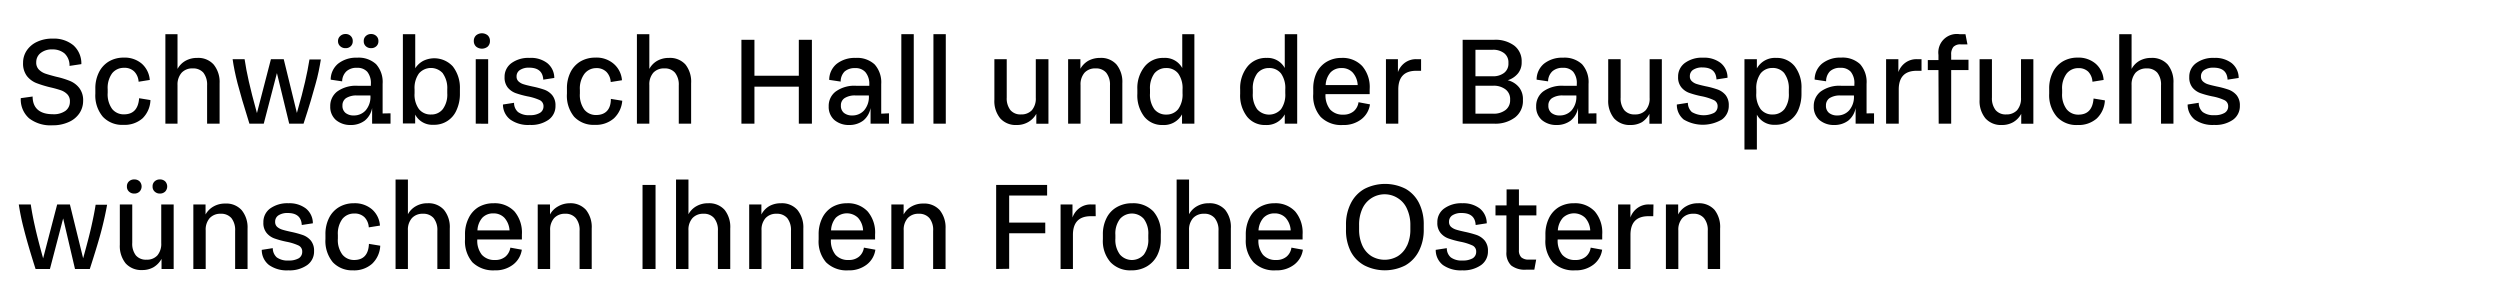 <svg xmlns="http://www.w3.org/2000/svg" viewBox="0 0 338 41"><g id="SVG"><path d="M2.81,13.27l1.6-.22c0,1.6,1,2.39,2.7,2.39A2.73,2.73,0,0,0,8.83,15a1.5,1.5,0,0,0,.62-1.24,1.33,1.33,0,0,0-.34-1,2.24,2.24,0,0,0-.86-.55,14.56,14.56,0,0,0-1.44-.4,15.1,15.1,0,0,1-1.92-.59,3.09,3.09,0,0,1-1.25-.94,2.78,2.78,0,0,1-.52-1.79A2.94,2.94,0,0,1,3.6,6.85,3.36,3.36,0,0,1,5,5.66a4.77,4.77,0,0,1,2.15-.44,4.12,4.12,0,0,1,2.78.91A3.29,3.29,0,0,1,11,8.67l-1.6.24a2.22,2.22,0,0,0-.68-1.69A2.49,2.49,0,0,0,7.1,6.68a2.44,2.44,0,0,0-1.61.49A1.55,1.55,0,0,0,4.9,8.4a1.33,1.33,0,0,0,.35,1,2.28,2.28,0,0,0,.87.55c.35.12.84.26,1.46.42a11.66,11.66,0,0,1,1.89.58,3.05,3.05,0,0,1,1.25.95,2.7,2.7,0,0,1,.52,1.75,3,3,0,0,1-.5,1.66,3.33,3.33,0,0,1-1.45,1.19,5.16,5.16,0,0,1-2.23.44A4.71,4.71,0,0,1,3.94,16,3.39,3.39,0,0,1,2.81,13.27Z"/><path d="M12.89,12.67V12a4.83,4.83,0,0,1,.48-2.21,3.52,3.52,0,0,1,1.35-1.48,3.87,3.87,0,0,1,2-.52,3.56,3.56,0,0,1,2.45.82,3.27,3.27,0,0,1,1.08,2.2l-1.51.24a2.15,2.15,0,0,0-.57-1.36,1.84,1.84,0,0,0-1.41-.52,2,2,0,0,0-1.6.74,3.35,3.35,0,0,0-.6,2.16v.49a3.36,3.36,0,0,0,.6,2.17,2,2,0,0,0,1.6.73c1.26,0,1.94-.73,2.05-2.18l1.53.25A3.61,3.61,0,0,1,19.27,16a3.65,3.65,0,0,1-2.58.88,3.57,3.57,0,0,1-2.79-1.1A4.46,4.46,0,0,1,12.89,12.67Z"/><path d="M29.69,11.25v5.47H28V11.55a2.63,2.63,0,0,0-.5-1.72,1.81,1.81,0,0,0-1.44-.58,1.94,1.94,0,0,0-1.5.58A2.4,2.4,0,0,0,24,11.5v5.22H22.36V4.62H24V7.74c0,.71,0,1.23,0,1.58a2.79,2.79,0,0,1,1.08-1.1,3.18,3.18,0,0,1,1.59-.39,2.78,2.78,0,0,1,2.22.9A3.73,3.73,0,0,1,29.69,11.25Z"/><path d="M42.65,11.4c-.32,1.21-.85,3-1.61,5.32H39.1L37.44,9.88l-1.78,6.84H33.72c-.76-2.42-1.29-4.24-1.6-5.44S31.59,9,31.45,8h1.62q.2,1.37.57,3c.24,1.08.61,2.52,1.1,4.29L36.63,8h1.73l1.78,7.27q.75-2.62,1.11-4.23c.25-1.07.44-2.08.59-3h1.54C43.21,9.06,43,10.2,42.65,11.4Z"/><path d="M52.8,15.32v1.4H50.31V14.6a2.83,2.83,0,0,1-1,1.71,3.09,3.09,0,0,1-1.9.59,3,3,0,0,1-2-.68,2.35,2.35,0,0,1-.76-1.84,2.45,2.45,0,0,1,.93-2,4.32,4.32,0,0,1,2.81-.78h1.75v-.21a2.44,2.44,0,0,0-.48-1.68,1.76,1.76,0,0,0-1.39-.54,2,2,0,0,0-1.42.46A1.91,1.91,0,0,0,46.26,11l-1.55-.23a2.8,2.8,0,0,1,1-2.16,3.92,3.92,0,0,1,2.57-.81,3.47,3.47,0,0,1,2.57.88,3.62,3.62,0,0,1,.88,2.66v4ZM45.7,5.56A.88.88,0,0,1,46,4.87a1,1,0,0,1,.72-.27.94.94,0,0,1,.7.27.9.9,0,0,1,.27.69.9.9,0,0,1-.27.69.94.94,0,0,1-.7.26A1,1,0,0,1,46,6.25.88.88,0,0,1,45.7,5.56Zm4.38,7.35v0H48.31a2.62,2.62,0,0,0-1.53.36,1.17,1.17,0,0,0-.48,1,1.21,1.21,0,0,0,.42,1,1.73,1.73,0,0,0,1.13.34,2.11,2.11,0,0,0,1.58-.68A2.79,2.79,0,0,0,50.08,12.91Zm-.9-7.35a.88.88,0,0,1,.28-.69,1,1,0,0,1,.71-.27,1,1,0,0,1,.71.27.88.88,0,0,1,.28.69.88.88,0,0,1-.28.69,1,1,0,0,1-.71.26,1,1,0,0,1-.71-.26A.88.88,0,0,1,49.18,5.56Z"/><path d="M62.18,12v.65a5.18,5.18,0,0,1-.45,2.22,3.25,3.25,0,0,1-3.12,2,2.62,2.62,0,0,1-2.48-1.38v1.2H54.47V4.62h1.67V9.23a2.91,2.91,0,0,1,1.08-1,3.39,3.39,0,0,1,4,.75A4.68,4.68,0,0,1,62.18,12Zm-2.3-2.08a2.15,2.15,0,0,0-3.23,0,3.34,3.34,0,0,0-.6,2.15v.54a3.3,3.3,0,0,0,.6,2.15,2,2,0,0,0,1.64.72,1.94,1.94,0,0,0,1.58-.73,3.31,3.31,0,0,0,.6-2.14v-.54A3.4,3.4,0,0,0,59.88,9.94Z"/><path d="M64.06,5.54a1,1,0,0,1,.31-.76,1.24,1.24,0,0,1,1.57,0,1,1,0,0,1,.3.76,1,1,0,0,1-.3.76,1.24,1.24,0,0,1-1.57,0A1,1,0,0,1,64.06,5.54Zm.26,11.18V8H66v8.73Z"/><path d="M68,14.13l1.5-.23a1.63,1.63,0,0,0,.54,1.25,2.43,2.43,0,0,0,1.58.42A2.52,2.52,0,0,0,73,15.26a1,1,0,0,0,.48-.86.9.9,0,0,0-.52-.87,7.1,7.1,0,0,0-1.63-.5,12.61,12.61,0,0,1-1.61-.44,2.52,2.52,0,0,1-1.06-.74,2.14,2.14,0,0,1-.44-1.43,2.26,2.26,0,0,1,.92-1.88,3.87,3.87,0,0,1,2.46-.71A3.59,3.59,0,0,1,74,8.54a2.57,2.57,0,0,1,.94,2l-1.49.23c-.06-1.08-.7-1.62-1.9-1.62a2.13,2.13,0,0,0-1.26.32,1,1,0,0,0-.45.87.87.87,0,0,0,.28.68,1.75,1.75,0,0,0,.7.38c.27.09.66.18,1.15.29a12.57,12.57,0,0,1,1.63.44,2.52,2.52,0,0,1,1.06.74,2.14,2.14,0,0,1,.44,1.43,2.25,2.25,0,0,1-.93,1.89,4.08,4.08,0,0,1-2.54.7A4.14,4.14,0,0,1,69,16.17,2.55,2.55,0,0,1,68,14.13Z"/><path d="M76.65,12.67V12a4.83,4.83,0,0,1,.47-2.21,3.52,3.52,0,0,1,1.35-1.48,3.91,3.91,0,0,1,2-.52A3.55,3.55,0,0,1,83,8.65a3.24,3.24,0,0,1,1.09,2.2l-1.52.24A2.14,2.14,0,0,0,82,9.73a1.87,1.87,0,0,0-1.42-.52A2,2,0,0,0,79,10a3.35,3.35,0,0,0-.6,2.16v.49a3.36,3.36,0,0,0,.6,2.17,2,2,0,0,0,1.59.73c1.26,0,2-.73,2-2.18l1.54.25A3.66,3.66,0,0,1,83,16a3.68,3.68,0,0,1-2.59.88,3.59,3.59,0,0,1-2.79-1.1A4.46,4.46,0,0,1,76.65,12.67Z"/><path d="M93.44,11.25v5.47H91.77V11.55a2.58,2.58,0,0,0-.51-1.72,1.78,1.78,0,0,0-1.44-.58,1.93,1.93,0,0,0-1.49.58,2.4,2.4,0,0,0-.54,1.67v5.22H86.11V4.62h1.68V7.74c0,.71,0,1.23,0,1.58a2.76,2.76,0,0,1,1.07-1.1,3.18,3.18,0,0,1,1.59-.39,2.8,2.8,0,0,1,2.23.9A3.73,3.73,0,0,1,93.44,11.25Z"/><path d="M108,16.72v-5h-6v5h-1.76V5.38H102v4.86h6V5.38h1.77V16.72Z"/><path d="M120.19,15.32v1.4H117.7V14.6a2.83,2.83,0,0,1-1,1.71,3.09,3.09,0,0,1-1.9.59,3,3,0,0,1-2-.68,2.35,2.35,0,0,1-.76-1.84,2.43,2.43,0,0,1,.94-2,4.29,4.29,0,0,1,2.8-.78h1.75v-.21A2.44,2.44,0,0,0,117,9.75a1.74,1.74,0,0,0-1.39-.54,2.05,2.05,0,0,0-1.42.46,1.91,1.91,0,0,0-.53,1.36l-1.55-.23a2.8,2.8,0,0,1,1-2.16,3.92,3.92,0,0,1,2.57-.81,3.47,3.47,0,0,1,2.57.88,3.62,3.62,0,0,1,.89,2.66v4Zm-2.72-2.41v0h-1.76a2.57,2.57,0,0,0-1.53.36,1.15,1.15,0,0,0-.49,1,1.21,1.21,0,0,0,.42,1,1.73,1.73,0,0,0,1.13.34,2.11,2.11,0,0,0,1.58-.68A2.79,2.79,0,0,0,117.47,12.91Z"/><path d="M121.86,16.72V4.62h1.68v12.1Z"/><path d="M126.2,16.72V4.62h1.67v12.1Z"/><path d="M141.75,8v8.73h-1.64V15.39A2.88,2.88,0,0,1,139,16.51a3,3,0,0,1-1.54.39,2.81,2.81,0,0,1-2.23-.9,3.68,3.68,0,0,1-.79-2.52V8h1.67v5.19a2.57,2.57,0,0,0,.5,1.7,1.77,1.77,0,0,0,1.43.58,1.93,1.93,0,0,0,1.47-.57,2.43,2.43,0,0,0,.53-1.68V8Z"/><path d="M151.74,11.25v5.47h-1.67V11.55a2.58,2.58,0,0,0-.51-1.72,1.78,1.78,0,0,0-1.44-.58,1.93,1.93,0,0,0-1.49.58,2.4,2.4,0,0,0-.54,1.67v5.22h-1.68V8h1.66V9.3a2.83,2.83,0,0,1,1.08-1.09,3.28,3.28,0,0,1,1.59-.38,2.78,2.78,0,0,1,2.22.9A3.73,3.73,0,0,1,151.74,11.25Z"/><path d="M161.48,4.62v12.1h-1.67V15.46a2.78,2.78,0,0,1-2.62,1.44,3.06,3.06,0,0,1-2.48-1.12,4.71,4.71,0,0,1-.94-3.09v-.63a4.6,4.6,0,0,1,1-3.08,3.18,3.18,0,0,1,2.58-1.15,2.64,2.64,0,0,1,2.49,1.37V4.62Zm-1.6,8v-.54a3.4,3.4,0,0,0-.59-2.15,2,2,0,0,0-1.63-.73,2,2,0,0,0-1.59.73,3.4,3.4,0,0,0-.59,2.15v.54a3.36,3.36,0,0,0,.59,2.15,2,2,0,0,0,1.63.72,2,2,0,0,0,1.59-.73A3.37,3.37,0,0,0,159.88,12.63Z"/><path d="M175.38,4.62v12.1H173.7V15.46a2.77,2.77,0,0,1-2.61,1.44,3.06,3.06,0,0,1-2.48-1.12,4.66,4.66,0,0,1-.94-3.09v-.63a4.65,4.65,0,0,1,1-3.08,3.2,3.2,0,0,1,2.59-1.15A2.62,2.62,0,0,1,173.7,9.2V4.62Zm-1.61,8v-.54a3.4,3.4,0,0,0-.58-2.15,2,2,0,0,0-1.63-.73,2,2,0,0,0-1.59.73,3.4,3.4,0,0,0-.59,2.15v.54a3.36,3.36,0,0,0,.59,2.15,2.15,2.15,0,0,0,3.22,0A3.37,3.37,0,0,0,173.77,12.63Z"/><path d="M179.21,12.73a3.06,3.06,0,0,0,.62,2.07,2.28,2.28,0,0,0,1.79.7,2.11,2.11,0,0,0,1.39-.45,1.92,1.92,0,0,0,.66-1.23l1.55.29a3.07,3.07,0,0,1-1.15,2,3.86,3.86,0,0,1-2.52.79,3.9,3.9,0,0,1-3-1.1,4.28,4.28,0,0,1-1-3.09v-.65A5,5,0,0,1,178,9.83a3.57,3.57,0,0,1,1.37-1.48,3.93,3.93,0,0,1,2-.52,3.63,3.63,0,0,1,2.81,1.11,4.37,4.37,0,0,1,1,3.12v.67Zm0-1.23h4.35a2.74,2.74,0,0,0-.69-1.71,2,2,0,0,0-1.49-.59,2,2,0,0,0-1.49.59A2.79,2.79,0,0,0,179.23,11.5Z"/><path d="M192.13,9.57h-.65c-1.62,0-2.43.85-2.43,2.54v4.61h-1.67V8H189V9.75a2.68,2.68,0,0,1,1-1.31A2.55,2.55,0,0,1,191.5,8h.63Z"/><path d="M205.9,13.45v.1a2.81,2.81,0,0,1-1.06,2.32,4.41,4.41,0,0,1-2.84.85h-4.25V5.38H202a4.25,4.25,0,0,1,2.73.79,2.64,2.64,0,0,1,1,2.16v.13a2.31,2.31,0,0,1-.48,1.44,2.87,2.87,0,0,1-1.41.95,2.82,2.82,0,0,1,1.57,1A2.55,2.55,0,0,1,205.9,13.45Zm-6.42-3.14h2.32a2.4,2.4,0,0,0,1.56-.46,1.55,1.55,0,0,0,.58-1.3V8.49a1.55,1.55,0,0,0-.58-1.3,2.4,2.4,0,0,0-1.56-.46h-2.32Zm4.07,1.78a2.61,2.61,0,0,0-1.68-.5h-2.39v3.78h2.39a2.61,2.61,0,0,0,1.67-.49,1.64,1.64,0,0,0,.63-1.36v-.07A1.62,1.62,0,0,0,203.55,12.09Z"/><path d="M215.84,15.32v1.4h-2.49V14.6a2.83,2.83,0,0,1-1,1.71,3.09,3.09,0,0,1-1.9.59,3,3,0,0,1-2-.68,2.35,2.35,0,0,1-.76-1.84,2.45,2.45,0,0,1,.93-2,4.34,4.34,0,0,1,2.81-.78h1.75v-.21a2.44,2.44,0,0,0-.48-1.68,1.74,1.74,0,0,0-1.39-.54,2.05,2.05,0,0,0-1.42.46A1.91,1.91,0,0,0,209.3,11l-1.55-.23a2.8,2.8,0,0,1,1-2.16,3.92,3.92,0,0,1,2.57-.81,3.47,3.47,0,0,1,2.57.88,3.62,3.62,0,0,1,.88,2.66v4Zm-2.72-2.41v0h-1.76a2.57,2.57,0,0,0-1.53.36,1.15,1.15,0,0,0-.49,1,1.21,1.21,0,0,0,.42,1,1.73,1.73,0,0,0,1.13.34,2.11,2.11,0,0,0,1.58-.68A2.79,2.79,0,0,0,213.12,12.91Z"/><path d="M224.68,8v8.73H223V15.39A3,3,0,0,1,222,16.51a3,3,0,0,1-1.54.39,2.84,2.84,0,0,1-2.24-.9,3.73,3.73,0,0,1-.79-2.52V8h1.68v5.19a2.57,2.57,0,0,0,.49,1.7,1.77,1.77,0,0,0,1.43.58,1.9,1.9,0,0,0,1.47-.57,2.39,2.39,0,0,0,.53-1.68V8Z"/><path d="M226.71,14.13l1.49-.23a1.7,1.7,0,0,0,.54,1.25,3.2,3.2,0,0,0,3,.11,1,1,0,0,0,.48-.86.89.89,0,0,0-.52-.87A7.15,7.15,0,0,0,230,13a12.16,12.16,0,0,1-1.61-.44,2.46,2.46,0,0,1-1.06-.74,2.1,2.1,0,0,1-.45-1.43,2.26,2.26,0,0,1,.92-1.88,3.9,3.9,0,0,1,2.47-.71,3.63,3.63,0,0,1,2.36.71,2.53,2.53,0,0,1,.93,2l-1.49.23q-.09-1.62-1.89-1.62a2.16,2.16,0,0,0-1.27.32,1,1,0,0,0-.44.87.84.84,0,0,0,.28.68,1.65,1.65,0,0,0,.69.38c.28.09.66.18,1.15.29a11.73,11.73,0,0,1,1.63.44,2.55,2.55,0,0,1,1.07.74,2.14,2.14,0,0,1,.44,1.43,2.25,2.25,0,0,1-.93,1.89,5.07,5.07,0,0,1-5.16,0A2.54,2.54,0,0,1,226.71,14.13Z"/><path d="M243.56,12v.65a5.49,5.49,0,0,1-.43,2.22,3.28,3.28,0,0,1-3.12,2,2.62,2.62,0,0,1-2.48-1.37v4.72h-1.68V8h1.68V9.25a2.79,2.79,0,0,1,2.61-1.42,3.08,3.08,0,0,1,2.49,1.11A4.68,4.68,0,0,1,243.56,12Zm-2.3-2.08a2,2,0,0,0-1.63-.73,2,2,0,0,0-1.59.73,3.4,3.4,0,0,0-.59,2.15v.54a3.36,3.36,0,0,0,.59,2.15,2,2,0,0,0,1.63.72,2,2,0,0,0,1.59-.73,3.37,3.37,0,0,0,.59-2.14v-.54A3.4,3.4,0,0,0,241.26,9.94Z"/><path d="M253.37,15.32v1.4h-2.49V14.6a2.83,2.83,0,0,1-1,1.71,3.09,3.09,0,0,1-1.9.59,3,3,0,0,1-2-.68,2.35,2.35,0,0,1-.76-1.84,2.45,2.45,0,0,1,.93-2,4.32,4.32,0,0,1,2.81-.78h1.75v-.21a2.44,2.44,0,0,0-.48-1.68,1.76,1.76,0,0,0-1.39-.54,2,2,0,0,0-1.42.46,1.91,1.91,0,0,0-.53,1.36l-1.55-.23a2.8,2.8,0,0,1,1-2.16,3.92,3.92,0,0,1,2.57-.81,3.47,3.47,0,0,1,2.57.88,3.62,3.62,0,0,1,.88,2.66v4Zm-2.72-2.41v0h-1.77a2.62,2.62,0,0,0-1.53.36,1.17,1.17,0,0,0-.48,1,1.21,1.21,0,0,0,.42,1,1.73,1.73,0,0,0,1.13.34,2.11,2.11,0,0,0,1.58-.68A2.79,2.79,0,0,0,250.65,12.91Z"/><path d="M259.79,9.57h-.65c-1.62,0-2.43.85-2.43,2.54v4.61H255V8h1.66V9.75a2.68,2.68,0,0,1,1-1.31A2.55,2.55,0,0,1,259.16,8h.63Z"/><path d="M262.08,9.47h-1.44V8.12h1.44V7.43a2.5,2.5,0,0,1,2.84-2.81h.81L266,6h-.9a1.3,1.3,0,0,0-1,.34,1.57,1.57,0,0,0-.3,1.07v.67h2.34V9.47h-2.34v7.25h-1.69Z"/><path d="M274.91,8v8.73h-1.64V15.39a2.88,2.88,0,0,1-1.07,1.12,3,3,0,0,1-1.54.39,2.81,2.81,0,0,1-2.23-.9,3.68,3.68,0,0,1-.79-2.52V8h1.67v5.19a2.57,2.57,0,0,0,.5,1.7,1.77,1.77,0,0,0,1.43.58,1.93,1.93,0,0,0,1.47-.57,2.43,2.43,0,0,0,.53-1.68V8Z"/><path d="M277.05,12.67V12a4.83,4.83,0,0,1,.48-2.21,3.52,3.52,0,0,1,1.35-1.48,3.87,3.87,0,0,1,2-.52,3.56,3.56,0,0,1,2.45.82,3.19,3.19,0,0,1,1.08,2.2l-1.51.24a2.15,2.15,0,0,0-.57-1.36A1.84,1.84,0,0,0,281,9.21a2,2,0,0,0-1.59.74,3.29,3.29,0,0,0-.61,2.16v.49a3.3,3.3,0,0,0,.61,2.17,2,2,0,0,0,1.59.73c1.26,0,1.94-.73,2.05-2.18l1.53.25a3.6,3.6,0,0,1-1.1,2.45,3.7,3.7,0,0,1-2.59.88,3.57,3.57,0,0,1-2.79-1.1A4.46,4.46,0,0,1,277.05,12.67Z"/><path d="M293.85,11.25v5.47h-1.68V11.55a2.58,2.58,0,0,0-.5-1.72,1.81,1.81,0,0,0-1.44-.58,2,2,0,0,0-1.5.58,2.44,2.44,0,0,0-.54,1.67v5.22h-1.67V4.62h1.67V7.74c0,.71,0,1.23,0,1.58a2.76,2.76,0,0,1,1.07-1.1,3.18,3.18,0,0,1,1.59-.39,2.81,2.81,0,0,1,2.23.9A3.73,3.73,0,0,1,293.85,11.25Z"/><path d="M295.77,14.13l1.5-.23a1.63,1.63,0,0,0,.54,1.25,2.43,2.43,0,0,0,1.58.42,2.52,2.52,0,0,0,1.38-.31,1,1,0,0,0,.48-.86.9.9,0,0,0-.53-.87,6.82,6.82,0,0,0-1.62-.5,12.61,12.61,0,0,1-1.61-.44,2.52,2.52,0,0,1-1.06-.74,2.14,2.14,0,0,1-.44-1.43,2.24,2.24,0,0,1,.92-1.88,3.87,3.87,0,0,1,2.46-.71,3.61,3.61,0,0,1,2.36.71,2.57,2.57,0,0,1,.94,2l-1.5.23q-.09-1.62-1.89-1.62a2.18,2.18,0,0,0-1.27.32,1,1,0,0,0-.44.87.87.87,0,0,0,.28.68,1.78,1.78,0,0,0,.69.38c.28.09.67.18,1.16.29a12.57,12.57,0,0,1,1.63.44,2.59,2.59,0,0,1,1.06.74,2.14,2.14,0,0,1,.44,1.43,2.25,2.25,0,0,1-.93,1.89,4.11,4.11,0,0,1-2.55.7,4.18,4.18,0,0,1-2.61-.71A2.57,2.57,0,0,1,295.77,14.13Z"/><path d="M13.74,31.05c-.31,1.21-.85,3-1.6,5.32h-2L8.54,29.53,6.75,36.37H4.81C4.05,34,3.52,32.13,3.22,30.93a30.78,30.78,0,0,1-.68-3.29H4.16q.2,1.37.57,3c.24,1.09.61,2.52,1.1,4.29l1.9-7.29H9.45l1.79,7.28c.49-1.76.86-3.17,1.1-4.24s.45-2.08.59-3h1.55C14.3,28.71,14.05,29.85,13.74,31.05Z"/><path d="M23.48,27.64v8.73H21.84V35a3,3,0,0,1-1.07,1.12,3,3,0,0,1-1.54.39,2.84,2.84,0,0,1-2.24-.9,3.73,3.73,0,0,1-.79-2.52V27.64h1.68v5.19a2.57,2.57,0,0,0,.49,1.7,1.77,1.77,0,0,0,1.43.58,1.9,1.9,0,0,0,1.47-.57,2.42,2.42,0,0,0,.53-1.68V27.64Zm-6.32-2.43a.88.88,0,0,1,.28-.69,1,1,0,0,1,.73-.26,1,1,0,0,1,.7.26,1,1,0,0,1,0,1.38,1,1,0,0,1-.7.27,1,1,0,0,1-.73-.27A.88.88,0,0,1,17.16,25.21Zm3.47,0a.88.88,0,0,1,.28-.69,1,1,0,0,1,.71-.26,1,1,0,0,1,.71.26,1,1,0,0,1,0,1.38,1,1,0,0,1-.71.27,1,1,0,0,1-.71-.27A.88.88,0,0,1,20.63,25.21Z"/><path d="M33.47,30.9v5.47H31.79V31.21a2.6,2.6,0,0,0-.5-1.72,1.81,1.81,0,0,0-1.44-.59,1.94,1.94,0,0,0-1.5.59,2.35,2.35,0,0,0-.54,1.66v5.22H26.14V27.64h1.65V29a2.79,2.79,0,0,1,1.09-1.09,3.11,3.11,0,0,1,1.58-.39,2.78,2.78,0,0,1,2.22.9A3.68,3.68,0,0,1,33.47,30.9Z"/><path d="M35.39,33.78l1.49-.23a1.68,1.68,0,0,0,.54,1.25,2.48,2.48,0,0,0,1.59.42,2.62,2.62,0,0,0,1.38-.3,1,1,0,0,0,.47-.87.89.89,0,0,0-.52-.87,7.15,7.15,0,0,0-1.62-.5,12.16,12.16,0,0,1-1.61-.44,2.44,2.44,0,0,1-1.06-.74,2.09,2.09,0,0,1-.44-1.43,2.25,2.25,0,0,1,.91-1.88A4,4,0,0,1,39,27.48a3.67,3.67,0,0,1,2.36.71,2.57,2.57,0,0,1,.94,2l-1.5.23q-.09-1.62-1.89-1.62a2.18,2.18,0,0,0-1.27.32,1,1,0,0,0-.44.87.88.88,0,0,0,.28.69,1.91,1.91,0,0,0,.69.37c.28.09.66.18,1.15.29a13.34,13.34,0,0,1,1.63.44,2.55,2.55,0,0,1,1.07.74,2.14,2.14,0,0,1,.44,1.43,2.23,2.23,0,0,1-.93,1.89,4.13,4.13,0,0,1-2.55.71,4.14,4.14,0,0,1-2.61-.72A2.57,2.57,0,0,1,35.39,33.78Z"/><path d="M44,32.32v-.63a4.83,4.83,0,0,1,.48-2.21A3.52,3.52,0,0,1,45.84,28a3.87,3.87,0,0,1,2-.52,3.56,3.56,0,0,1,2.45.82,3.19,3.19,0,0,1,1.08,2.2l-1.51.24a2.15,2.15,0,0,0-.57-1.36,1.87,1.87,0,0,0-1.41-.51,2,2,0,0,0-1.59.73,3.33,3.33,0,0,0-.61,2.16v.49a3.3,3.3,0,0,0,.61,2.17,2,2,0,0,0,1.59.73c1.26,0,1.94-.73,2-2.18l1.53.25a3.57,3.57,0,0,1-1.11,2.45,3.65,3.65,0,0,1-2.58.88A3.59,3.59,0,0,1,45,35.46,4.51,4.51,0,0,1,44,32.32Z"/><path d="M60.81,30.9v5.47H59.13V31.21a2.6,2.6,0,0,0-.5-1.72,1.81,1.81,0,0,0-1.44-.59,1.94,1.94,0,0,0-1.5.59,2.35,2.35,0,0,0-.54,1.66v5.22H53.48V24.27h1.67v3.12c0,.71,0,1.24,0,1.58a2.74,2.74,0,0,1,1.07-1.09,3.08,3.08,0,0,1,1.59-.4,2.78,2.78,0,0,1,2.22.9A3.68,3.68,0,0,1,60.81,30.9Z"/><path d="M64.53,32.38a3.06,3.06,0,0,0,.62,2.07,2.26,2.26,0,0,0,1.79.7,2.09,2.09,0,0,0,1.39-.45A2,2,0,0,0,69,33.48l1.55.28a3.09,3.09,0,0,1-1.16,2,3.86,3.86,0,0,1-2.52.79,4,4,0,0,1-3-1.09,4.37,4.37,0,0,1-1-3.1v-.65a4.78,4.78,0,0,1,.49-2.22A3.51,3.51,0,0,1,64.69,28a4,4,0,0,1,2.06-.52,3.66,3.66,0,0,1,2.81,1.11,4.43,4.43,0,0,1,1,3.12v.67Zm0-1.23h4.36a2.8,2.8,0,0,0-.7-1.71,2,2,0,0,0-1.48-.59,2,2,0,0,0-1.5.59A2.79,2.79,0,0,0,64.55,31.15Z"/><path d="M80,30.9v5.47H78.36V31.21a2.54,2.54,0,0,0-.51-1.72,1.78,1.78,0,0,0-1.44-.59,1.94,1.94,0,0,0-1.49.59,2.35,2.35,0,0,0-.54,1.66v5.22H72.7V27.64h1.66V29a2.7,2.7,0,0,1,1.08-1.09A3.14,3.14,0,0,1,77,27.48a2.8,2.8,0,0,1,2.23.9A3.73,3.73,0,0,1,80,30.9Z"/><path d="M86.87,36.37V25h1.76V36.37Z"/><path d="M98.73,30.9v5.47H97.06V31.21a2.54,2.54,0,0,0-.51-1.72,1.78,1.78,0,0,0-1.44-.59,1.94,1.94,0,0,0-1.49.59,2.35,2.35,0,0,0-.54,1.66v5.22H91.4V24.27h1.68v3.12c0,.71,0,1.24,0,1.58a2.74,2.74,0,0,1,1.07-1.09,3.12,3.12,0,0,1,1.6-.4,2.78,2.78,0,0,1,2.22.9A3.73,3.73,0,0,1,98.73,30.9Z"/><path d="M108.61,30.9v5.47h-1.67V31.21a2.6,2.6,0,0,0-.5-1.72A1.81,1.81,0,0,0,105,28.9a1.94,1.94,0,0,0-1.5.59,2.35,2.35,0,0,0-.54,1.66v5.22h-1.67V27.64h1.65V29A2.83,2.83,0,0,1,104,27.87a3.18,3.18,0,0,1,1.59-.39,2.78,2.78,0,0,1,2.22.9A3.73,3.73,0,0,1,108.61,30.9Z"/><path d="M112.34,32.38a3.06,3.06,0,0,0,.62,2.07,2.25,2.25,0,0,0,1.79.7,2.09,2.09,0,0,0,1.39-.45,1.92,1.92,0,0,0,.66-1.22l1.55.28a3.07,3.07,0,0,1-1.15,2,3.86,3.86,0,0,1-2.52.79,3.94,3.94,0,0,1-3-1.09,4.32,4.32,0,0,1-1-3.1v-.65a4.9,4.9,0,0,1,.48-2.22A3.54,3.54,0,0,1,112.5,28a3.93,3.93,0,0,1,2-.52,3.63,3.63,0,0,1,2.81,1.11,4.38,4.38,0,0,1,1,3.12v.67Zm0-1.23h4.35a2.74,2.74,0,0,0-.69-1.71,2.18,2.18,0,0,0-3,0A2.79,2.79,0,0,0,112.36,31.15Z"/><path d="M127.84,30.9v5.47h-1.68V31.21a2.54,2.54,0,0,0-.5-1.72,1.81,1.81,0,0,0-1.44-.59,1.94,1.94,0,0,0-1.5.59,2.35,2.35,0,0,0-.54,1.66v5.22h-1.67V27.64h1.66V29a2.7,2.7,0,0,1,1.08-1.09,3.11,3.11,0,0,1,1.58-.39,2.81,2.81,0,0,1,2.23.9A3.73,3.73,0,0,1,127.84,30.9Z"/><path d="M134.68,36.37V25h6.89v1.44h-5.13v3.66h4.88v1.44h-4.88v4.8Z"/><path d="M148.14,29.23h-.65c-1.62,0-2.43.84-2.43,2.53v4.61h-1.67V27.64H145v1.77a2.68,2.68,0,0,1,1-1.32,2.55,2.55,0,0,1,1.49-.45h.63Z"/><path d="M149.11,32.34v-.63a4.78,4.78,0,0,1,.49-2.22A3.44,3.44,0,0,1,151,28a4.08,4.08,0,0,1,2.09-.52,3.74,3.74,0,0,1,2.85,1.11,4.32,4.32,0,0,1,1,3.08v.65a4.78,4.78,0,0,1-.49,2.22,3.63,3.63,0,0,1-1.4,1.48,4,4,0,0,1-2.09.53,3.66,3.66,0,0,1-2.82-1.1A4.35,4.35,0,0,1,149.11,32.34Zm6.14-.09v-.49a3.31,3.31,0,0,0-.6-2.16,2.15,2.15,0,0,0-3.23,0,3.26,3.26,0,0,0-.62,2.16v.49a3.3,3.3,0,0,0,.62,2.17,2.15,2.15,0,0,0,3.23,0A3.36,3.36,0,0,0,155.25,32.25Z"/><path d="M166.41,30.9v5.47h-1.67V31.21a2.54,2.54,0,0,0-.51-1.72,1.78,1.78,0,0,0-1.44-.59,1.94,1.94,0,0,0-1.49.59,2.35,2.35,0,0,0-.54,1.66v5.22h-1.68V24.27h1.68v3.12c0,.71,0,1.24,0,1.58a2.74,2.74,0,0,1,1.07-1.09,3.12,3.12,0,0,1,1.6-.4,2.78,2.78,0,0,1,2.22.9A3.73,3.73,0,0,1,166.41,30.9Z"/><path d="M170.14,32.38a3,3,0,0,0,.62,2.07,2.25,2.25,0,0,0,1.79.7,2.11,2.11,0,0,0,1.39-.45,1.92,1.92,0,0,0,.66-1.22l1.55.28a3.07,3.07,0,0,1-1.15,2,3.86,3.86,0,0,1-2.52.79,3.92,3.92,0,0,1-3-1.09,4.33,4.33,0,0,1-1.05-3.1v-.65a4.9,4.9,0,0,1,.49-2.22A3.47,3.47,0,0,1,170.3,28a3.93,3.93,0,0,1,2-.52,3.63,3.63,0,0,1,2.81,1.11,4.43,4.43,0,0,1,1,3.12v.67Zm0-1.23h4.36a2.74,2.74,0,0,0-.69-1.71,2,2,0,0,0-1.49-.59,2,2,0,0,0-1.49.59A2.79,2.79,0,0,0,170.15,31.15Z"/><path d="M182.62,34a6.37,6.37,0,0,1-.64-3v-.6a6.24,6.24,0,0,1,.66-2.93,4.56,4.56,0,0,1,1.85-1.94,6.12,6.12,0,0,1,5.55,0,4.54,4.54,0,0,1,1.81,1.92,6.38,6.38,0,0,1,.64,2.95V31a6.23,6.23,0,0,1-.65,2.93A4.64,4.64,0,0,1,190,35.88a6.1,6.1,0,0,1-5.54,0A4.5,4.5,0,0,1,182.62,34Zm7.61-.78a5.11,5.11,0,0,0,.45-2.22v-.54a5.12,5.12,0,0,0-.44-2.19A3.2,3.2,0,0,0,189,26.8a3.3,3.3,0,0,0-4.82,1.44,5.19,5.19,0,0,0-.43,2.21V31a5.2,5.2,0,0,0,.44,2.2,3.33,3.33,0,0,0,1.23,1.43,3.5,3.5,0,0,0,3.57,0A3.29,3.29,0,0,0,190.23,33.19Z"/><path d="M194.11,33.78l1.5-.23a1.61,1.61,0,0,0,.54,1.25,2.43,2.43,0,0,0,1.58.42,2.62,2.62,0,0,0,1.38-.3,1,1,0,0,0,.47-.87.89.89,0,0,0-.52-.87,7.15,7.15,0,0,0-1.62-.5,12.16,12.16,0,0,1-1.61-.44,2.44,2.44,0,0,1-1.06-.74,2.09,2.09,0,0,1-.44-1.43,2.24,2.24,0,0,1,.92-1.88,3.93,3.93,0,0,1,2.46-.71,3.67,3.67,0,0,1,2.36.71,2.57,2.57,0,0,1,.94,2l-1.5.23q-.09-1.62-1.89-1.62a2.18,2.18,0,0,0-1.27.32,1,1,0,0,0-.44.87.88.88,0,0,0,.28.69,1.91,1.91,0,0,0,.69.37c.28.09.66.18,1.16.29a14.43,14.43,0,0,1,1.63.44,2.59,2.59,0,0,1,1.06.74,2.14,2.14,0,0,1,.44,1.43,2.23,2.23,0,0,1-.93,1.89,4.13,4.13,0,0,1-2.55.71,4.18,4.18,0,0,1-2.61-.72A2.57,2.57,0,0,1,194.11,33.78Z"/><path d="M204.31,35.89a2.33,2.33,0,0,1-.64-1.82V29.12h-1.48V27.77h1.5V25.61h1.67v2.16h2.36v1.35h-2.36V33.8a1.29,1.29,0,0,0,.33,1,1.49,1.49,0,0,0,1,.3h1l-.25,1.36h-1.1A3,3,0,0,1,204.31,35.89Z"/><path d="M210.6,32.38a3.06,3.06,0,0,0,.62,2.07,2.25,2.25,0,0,0,1.79.7,2.09,2.09,0,0,0,1.39-.45,1.92,1.92,0,0,0,.66-1.22l1.55.28a3.07,3.07,0,0,1-1.15,2,3.86,3.86,0,0,1-2.52.79,3.94,3.94,0,0,1-3-1.09,4.32,4.32,0,0,1-1-3.1v-.65a4.9,4.9,0,0,1,.48-2.22A3.54,3.54,0,0,1,210.76,28a3.93,3.93,0,0,1,2.05-.52,3.63,3.63,0,0,1,2.81,1.11,4.38,4.38,0,0,1,1,3.12v.67Zm0-1.23H215a2.74,2.74,0,0,0-.69-1.71,2.18,2.18,0,0,0-3,0A2.79,2.79,0,0,0,210.62,31.15Z"/><path d="M223.52,29.23h-.64c-1.63,0-2.44.84-2.44,2.53v4.61h-1.67V27.64h1.66v1.77a2.67,2.67,0,0,1,1-1.32,2.55,2.55,0,0,1,1.49-.45h.63Z"/><path d="M232.56,30.9v5.47h-1.67V31.21a2.54,2.54,0,0,0-.51-1.72,1.78,1.78,0,0,0-1.44-.59,1.94,1.94,0,0,0-1.49.59,2.35,2.35,0,0,0-.54,1.66v5.22h-1.68V27.64h1.66V29A2.7,2.7,0,0,1,228,27.87a3.14,3.14,0,0,1,1.58-.39,2.81,2.81,0,0,1,2.23.9A3.73,3.73,0,0,1,232.56,30.9Z"/></g></svg>